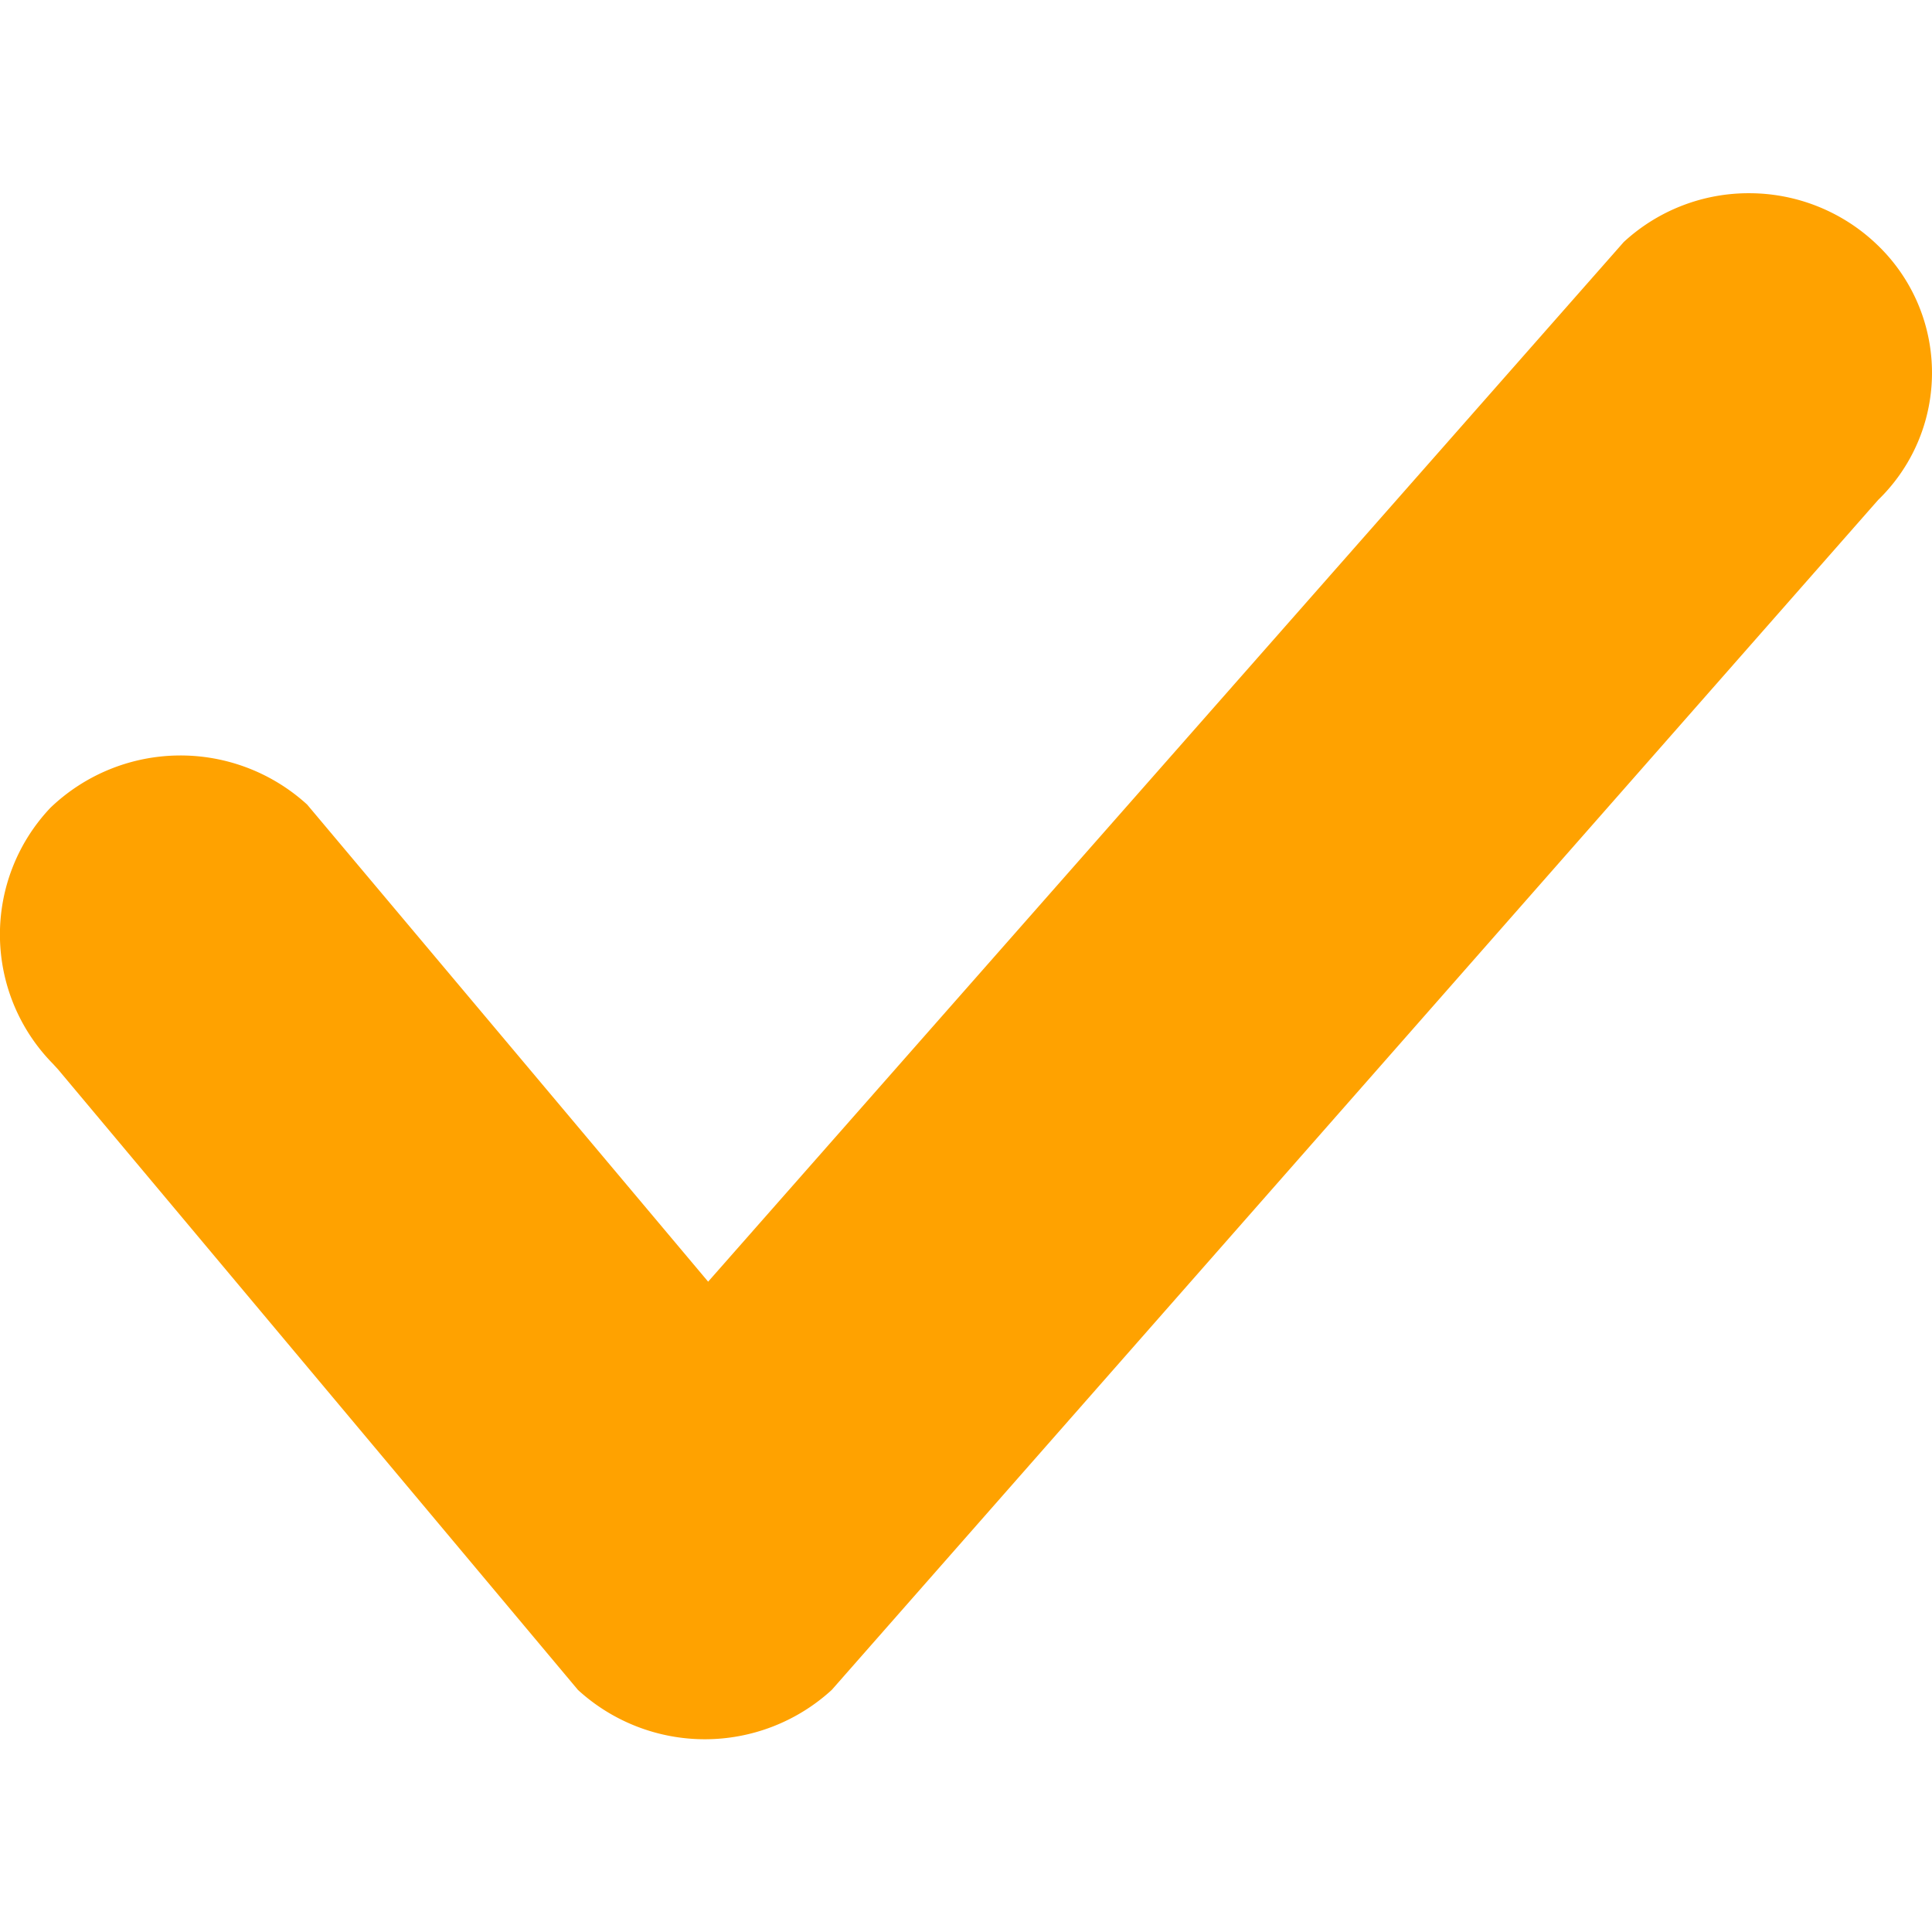 <svg width="14" height="14" viewBox="0 0 85.04 68.03">
  <path
    fill="#FFA200"
    d="M77 0a8.1 8.1 0 0 0-5.53 2.15l-40.3 45.76-17.65-21a8.27 8.27 0 0 0-11.3.14 8.11 8.11 0 0 0 .1 11.26l.23.25 22.89 27.32a8.27 8.27 0 0 0 11.17 0L82.67 13.5a7.79 7.79 0 0 0 0-11.19A8.13 8.13 0 0 0 77 0"
  />
</svg>